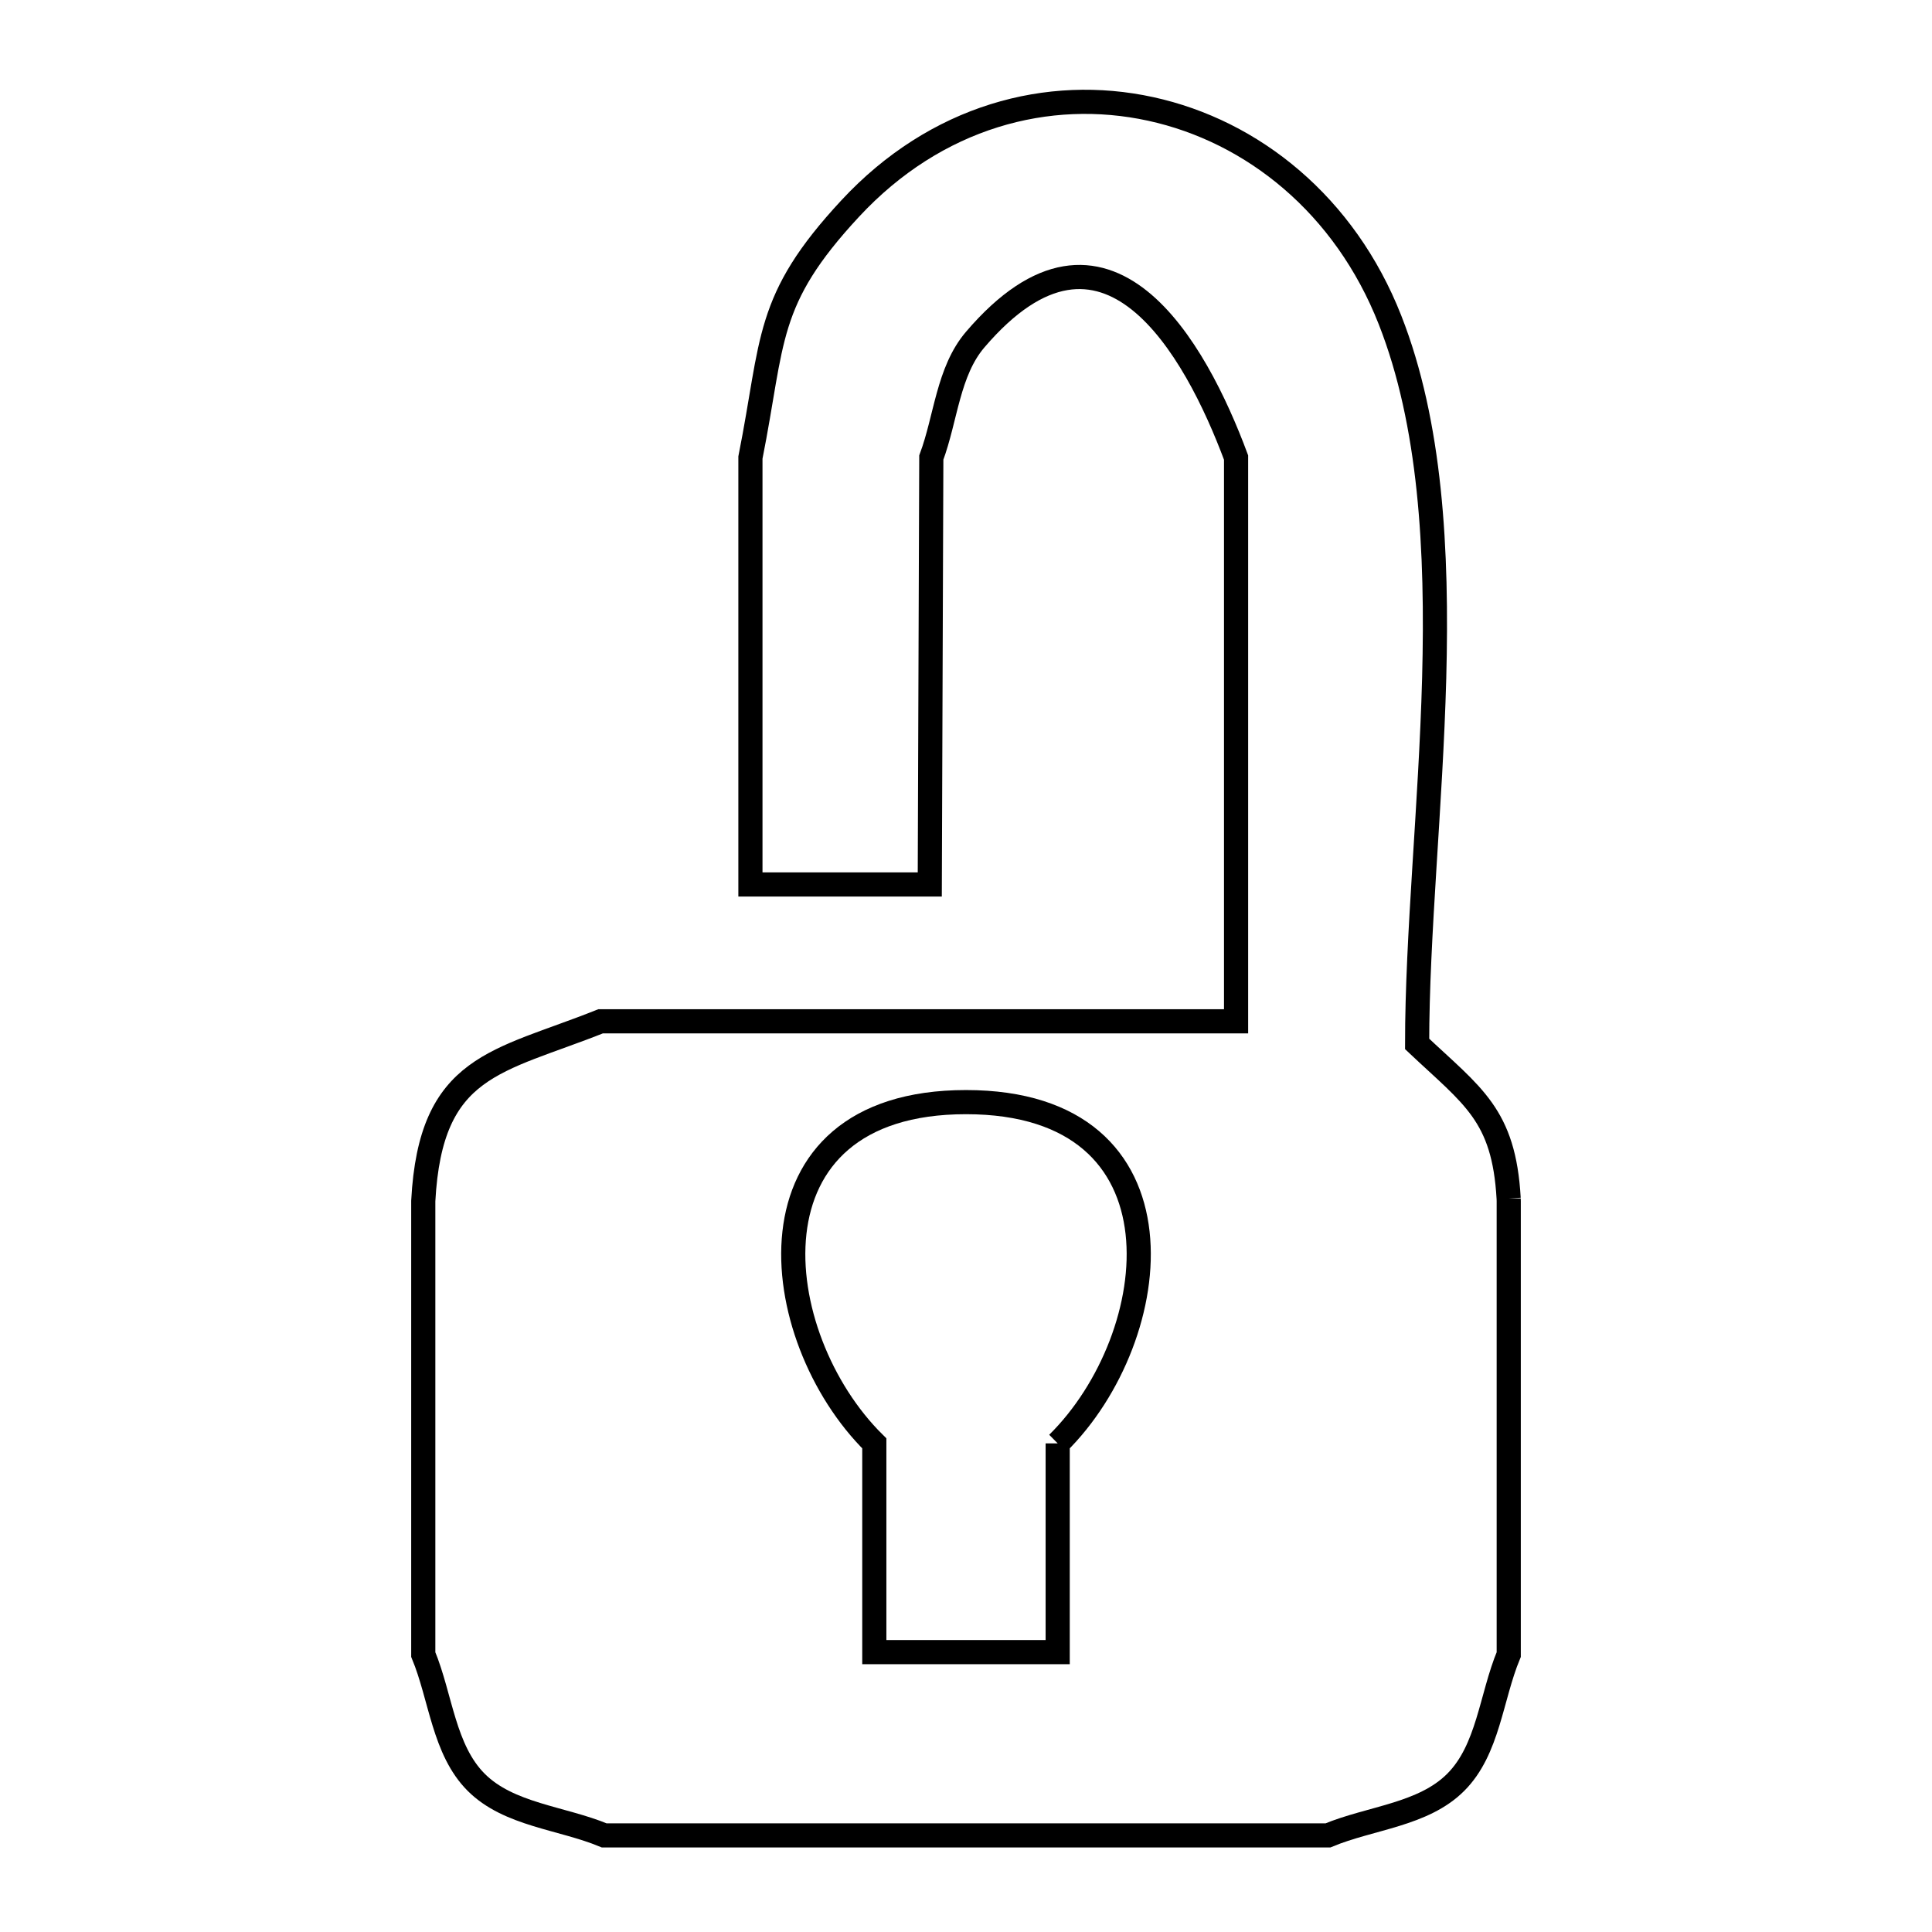 <svg xmlns="http://www.w3.org/2000/svg" viewBox="0.0 0.0 24.0 24.0" height="200px" width="200px"><path fill="none" stroke="black" stroke-width=".3" stroke-opacity="1.0"  filling="0" d="M18.741 14.887 L18.741 14.887 C18.741 14.898 18.742 14.909 18.742 14.92 L18.742 20.553 C18.522 21.082 18.489 21.736 18.083 22.141 C17.678 22.546 17.025 22.58 16.496 22.8 L12.001 22.8 L7.506 22.8 C6.976 22.58 6.322 22.546 5.916 22.141 C5.511 21.736 5.477 21.082 5.258 20.553 L5.258 14.919 C5.349 13.22 6.178 13.199 7.461 12.687 L11.408 12.687 L15.355 12.687 L15.355 5.684 C14.852 4.331 13.738 2.318 12.114 4.219 C11.776 4.615 11.751 5.196 11.569 5.684 L11.55 10.987 L9.322 10.987 L9.322 5.684 C9.614 4.217 9.497 3.736 10.562 2.59 C11.627 1.443 13.023 1.076 14.293 1.353 C15.563 1.629 16.707 2.548 17.267 3.974 C17.774 5.263 17.858 6.836 17.816 8.424 C17.773 10.011 17.604 11.615 17.604 12.968 L17.604 12.968 C18.294 13.619 18.682 13.846 18.741 14.887 L18.741 14.887"></path>
<path fill="none" stroke="black" stroke-width=".3" stroke-opacity="1.0"  filling="0" d="M13.139 17.93 L13.139 20.523 L10.861 20.523 L10.861 17.93 C9.519 16.605 9.177 13.691 12 13.691 C14.823 13.691 14.481 16.605 13.139 17.93 L13.139 17.93"></path></svg>